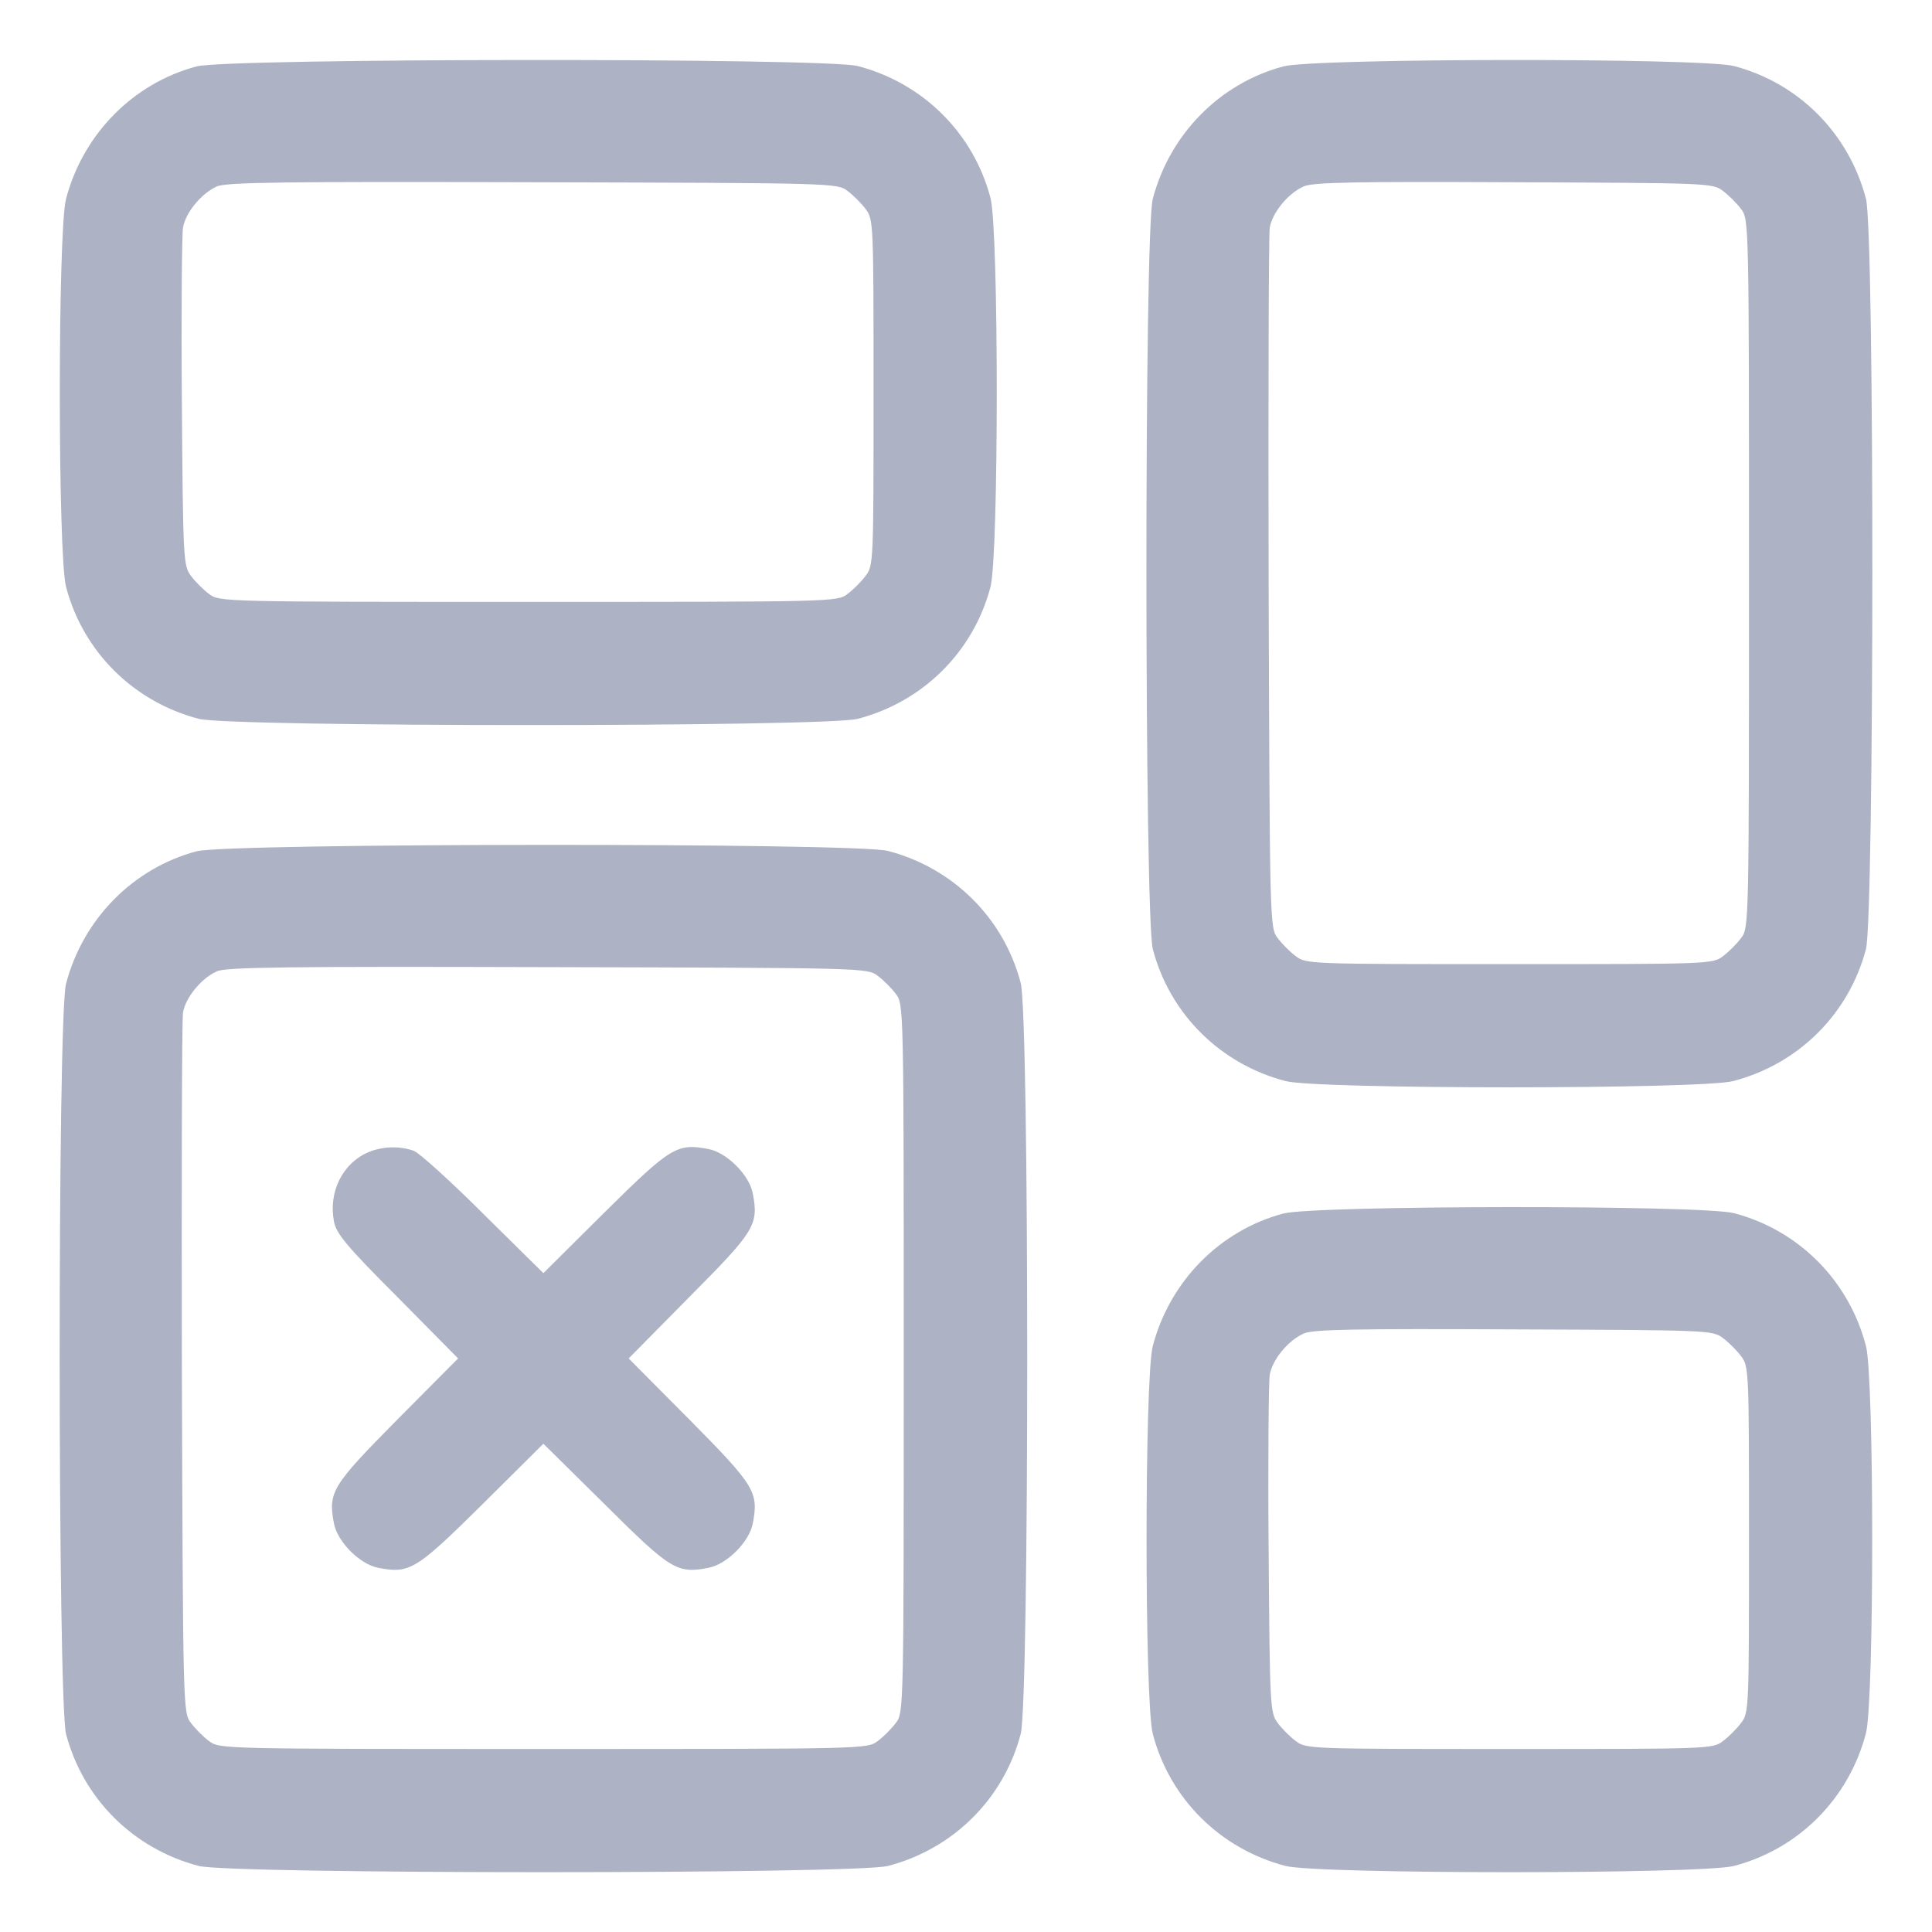 <?xml version="1.0" standalone="no"?>
<!DOCTYPE svg PUBLIC "-//W3C//DTD SVG 20010904//EN"
 "http://www.w3.org/TR/2001/REC-SVG-20010904/DTD/svg10.dtd">
<svg version="1.0" xmlns="http://www.w3.org/2000/svg"
 width="512pt" height="512pt" viewBox="0 0 512 512"
 preserveAspectRatio="xMidYMid meet">

<g transform="translate(0,512) scale(0.1,-0.1)"
fill="#ADB2C4" stroke="none">
<path d="M521 4944 c-169 -45 -301 -180 -346 -351 -22 -85 -22 -942 0 -1028
45 -172 179 -305 352 -350 85 -22 1661 -22 1746 0 173 45 307 178 352 350 22
87 22 943 0 1030 -45 172 -179 305 -352 350 -84 22 -1670 21 -1752 -1z m1725
-330 c15 -11 37 -33 48 -48 21 -27 21 -38 21 -486 0 -448 0 -459 -21 -486 -11
-15 -33 -37 -48 -48 -27 -21 -35 -21 -846 -21 -811 0 -819 0 -846 21 -15 11
-37 33 -48 48 -20 27 -21 41 -24 459 -2 238 0 446 3 464 7 40 49 91 90 109 24
11 181 13 837 11 797 -2 807 -2 834 -23z"/>
<path d="M3401 4944 c-169 -45 -301 -180 -346 -351 -23 -87 -22 -1900 0 -1988
45 -172 179 -305 352 -350 85 -22 1101 -22 1186 0 173 45 307 178 352 350 22
88 23 1901 0 1988 -45 173 -178 307 -350 352 -85 22 -1112 21 -1194 -1z m1165
-330 c15 -11 37 -33 48 -48 21 -27 21 -34 21 -966 0 -932 0 -939 -21 -966 -11
-15 -33 -37 -48 -48 -27 -21 -38 -21 -566 -21 -528 0 -539 0 -566 21 -15 11
-37 33 -48 48 -21 27 -21 36 -24 939 -1 502 0 926 3 944 7 40 49 91 90 109 24
11 134 13 557 11 514 -2 527 -2 554 -23z"/>
<path d="M521 2864 c-169 -45 -301 -180 -346 -351 -23 -87 -22 -1900 0 -1988
45 -172 179 -305 352 -350 86 -22 1740 -22 1826 0 173 45 307 178 352 350 23
89 23 1901 0 1990 -45 172 -179 305 -352 350 -84 22 -1750 21 -1832 -1z m1805
-330 c15 -11 37 -33 48 -48 21 -27 21 -34 21 -966 0 -932 0 -939 -21 -966 -11
-15 -33 -37 -48 -48 -27 -21 -34 -21 -886 -21 -852 0 -859 0 -886 21 -15 11
-37 33 -48 48 -21 27 -21 36 -24 939 -1 502 0 926 3 944 7 40 49 91 90 109 24
11 188 13 877 11 838 -2 847 -2 874 -23z"/>
<path d="M975 2066 c-67 -29 -105 -105 -90 -183 6 -32 33 -65 168 -200 l161
-163 -161 -162 c-173 -175 -184 -192 -168 -275 9 -49 69 -109 118 -118 83 -16
100 -5 275 168 l162 161 163 -161 c174 -173 191 -184 274 -168 49 9 109 69
118 118 16 83 5 100 -168 275 l-161 162 161 163 c173 174 184 191 168 274 -9
49 -69 109 -118 118 -83 16 -100 5 -275 -168 l-162 -161 -158 156 c-86 86
-170 162 -185 168 -38 14 -85 12 -122 -4z"/>
<path d="M3401 1904 c-169 -45 -301 -180 -346 -351 -22 -85 -22 -942 0 -1028
45 -172 179 -305 352 -350 86 -22 1102 -22 1188 0 172 45 305 179 350 352 22
84 22 942 0 1026 -45 173 -178 307 -350 352 -85 22 -1112 21 -1194 -1z m1165
-330 c15 -11 37 -33 48 -48 21 -27 21 -38 21 -486 0 -448 0 -459 -21 -486 -11
-15 -33 -37 -48 -48 -27 -21 -38 -21 -566 -21 -528 0 -539 0 -566 21 -15 11
-37 33 -48 48 -20 27 -21 41 -24 459 -2 238 0 446 3 464 7 40 49 91 90 109 24
11 134 13 557 11 514 -2 527 -2 554 -23z"/>
</g>
</svg>
